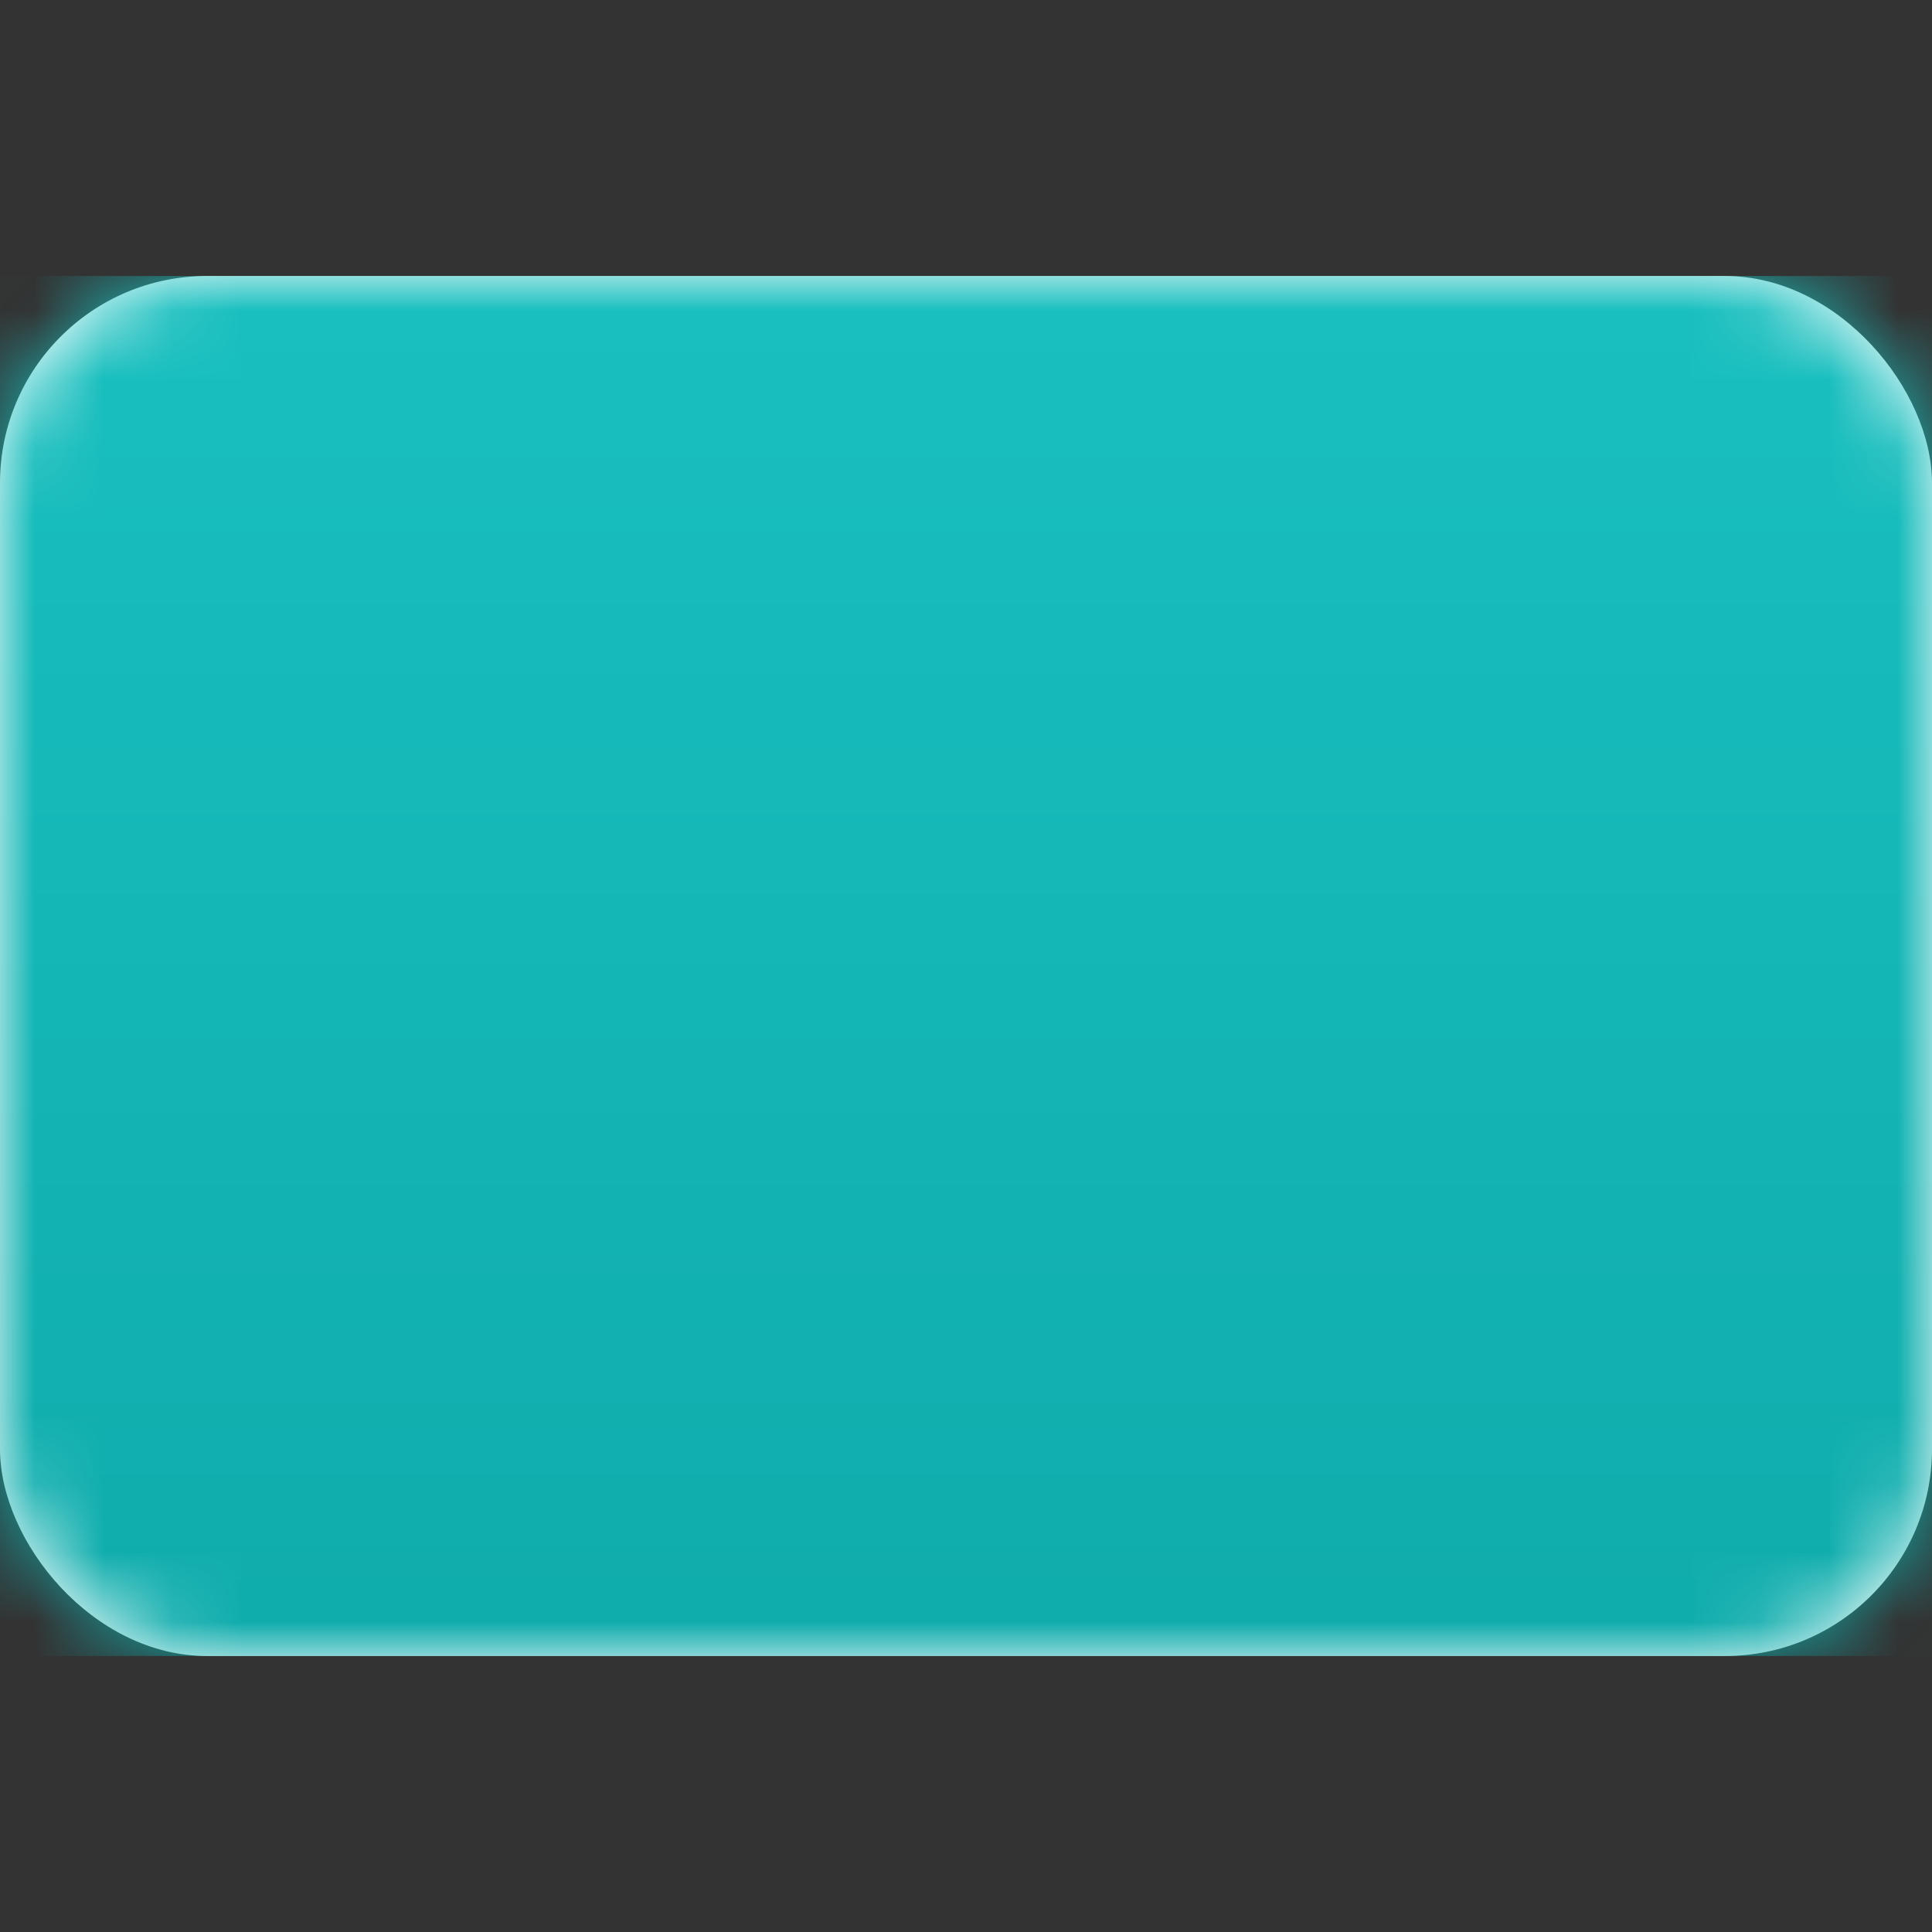 <svg width="28" height="28" viewBox="0 0 28 28" fill="none" xmlns="http://www.w3.org/2000/svg" xmlns:xlink="http://www.w3.org/1999/xlink">
	<rect x="0" y="0" width="28" height="28" fill="#333333" stroke="none"/>
	<desc>
			Created with Pixso.
	</desc>
	<defs>
		<linearGradient id="paint_linear_17_3895_0" x1="0" y1="4" x2="0" y2="24" gradientUnits="userSpaceOnUse">
			<stop stop-color="#19BFBF"/>
			<stop offset="1" stop-color="#10ACAC"/>
		</linearGradient>
	</defs>
	<rect id="COC" width="28" height="28" fill="#FFFFFF" fill-opacity="0"/>
	<rect id="Mask" y="4" rx="3" width="28" height="20" fill="#FFFFFF" fill-opacity="1"/>
	<rect id="Mask" y="4" rx="3" width="28" height="20" stroke="#979797" stroke-opacity="0" stroke-width="0"/>
	<mask id="mask17_3894" mask-type="alpha" maskUnits="userSpaceOnUse" x="0" y="4" width="28" height="20">
		<rect id="Mask" y="4" rx="3" width="28" height="20" fill="#FFFFFF" fill-opacity="1"/>
		<rect id="Mask" y="4" rx="3" width="28" height="20" stroke="#979797" stroke-opacity="0" stroke-width="0"/>
	</mask>
	<g mask="url(#mask17_3894)">
		<rect id="Mask Copy" y="4" width="28" height="20" fill="url(#paint_linear_17_3895_0)" fill-opacity="1"/>
		<rect id="Mask Copy" y="4" width="28" height="20" stroke="#979797" stroke-opacity="0" stroke-width="0"/>
	</g>
	<g mask="url(#mask17_3894)">
		<mask id="mask_17_3896" fill="white">
			<path id="Rectangle 1078" d="M13.444 7.333L13.794 7.333C13.92 7.333 14.036 7.405 14.092 7.518L14.575 8.482C14.631 8.595 14.746 8.667 14.873 8.667L16.461 8.667C16.587 8.667 16.702 8.595 16.759 8.482L17.236 7.527C17.294 7.412 17.272 7.272 17.18 7.18C16.991 6.991 17.125 6.667 17.393 6.667L17.811 6.667C17.928 6.667 18.037 6.728 18.097 6.829L20 10L22.611 13.916C22.647 13.971 22.667 14.035 22.667 14.101L22.667 16.566C22.667 16.632 22.647 16.696 22.611 16.751L20.099 20.518C20.037 20.611 19.933 20.667 19.822 20.667L17.454 20.667C17.376 20.667 17.3 20.639 17.241 20.59L13.426 17.411C13.366 17.361 13.291 17.333 13.213 17.333L10.745 17.333C10.694 17.333 10.643 17.346 10.596 17.369L6.882 19.226C6.753 19.29 6.598 19.265 6.497 19.163L5.431 18.098C5.368 18.035 5.333 17.95 5.333 17.862L5.333 16.101C5.333 16.035 5.314 15.971 5.277 15.916L4.107 14.161C4.041 14.062 4.033 13.934 4.087 13.827L5.284 11.433C5.316 11.368 5.368 11.316 5.433 11.284L7.967 10.016C7.989 10.006 8.012 9.991 8.036 9.991L10.601 9.35C10.645 9.339 10.685 9.32 10.72 9.293L13.244 7.4C13.302 7.357 13.372 7.333 13.444 7.333ZM19.333 21.333L18 21.333L18.431 21.764C18.561 21.895 18.772 21.895 18.902 21.764L19.333 21.333Z" clip-rule="evenodd" fill="" fill-opacity="1" fill-rule="evenodd"/>
		</mask>
		<path id="Rectangle 1078" d="M13.444 7.333L13.794 7.333C13.92 7.333 14.036 7.405 14.092 7.518L14.575 8.482C14.631 8.595 14.746 8.667 14.873 8.667L16.461 8.667C16.587 8.667 16.702 8.595 16.759 8.482L17.236 7.527C17.294 7.412 17.272 7.272 17.18 7.18C16.991 6.991 17.125 6.667 17.393 6.667L17.811 6.667C17.928 6.667 18.037 6.728 18.097 6.829L20 10L22.611 13.916C22.647 13.971 22.667 14.035 22.667 14.101L22.667 16.566C22.667 16.632 22.647 16.696 22.611 16.751L20.099 20.518C20.037 20.611 19.933 20.667 19.822 20.667L17.454 20.667C17.376 20.667 17.3 20.639 17.241 20.59L13.426 17.411C13.366 17.361 13.291 17.333 13.213 17.333L10.745 17.333C10.694 17.333 10.643 17.346 10.596 17.369L6.882 19.226C6.753 19.29 6.598 19.265 6.497 19.163L5.431 18.098C5.368 18.035 5.333 17.95 5.333 17.862L5.333 16.101C5.333 16.035 5.314 15.971 5.277 15.916L4.107 14.161C4.041 14.062 4.033 13.934 4.087 13.827L5.284 11.433C5.316 11.368 5.368 11.316 5.433 11.284L7.967 10.016C7.989 10.006 8.012 9.991 8.036 9.991L10.601 9.35C10.645 9.339 10.685 9.32 10.72 9.293L13.244 7.4C13.302 7.357 13.372 7.333 13.444 7.333ZM19.333 21.333L18 21.333L18.431 21.764C18.561 21.895 18.772 21.895 18.902 21.764L19.333 21.333Z" clip-rule="evenodd" fill="#FFFFFF" fill-opacity="1" fill-rule="evenodd" mask="url(#mask_17_3896)"/>
		<path id="Rectangle 1078" d="" fill="#979797" fill-opacity="0" fill-rule="nonzero"/>
	</g>
</svg>
